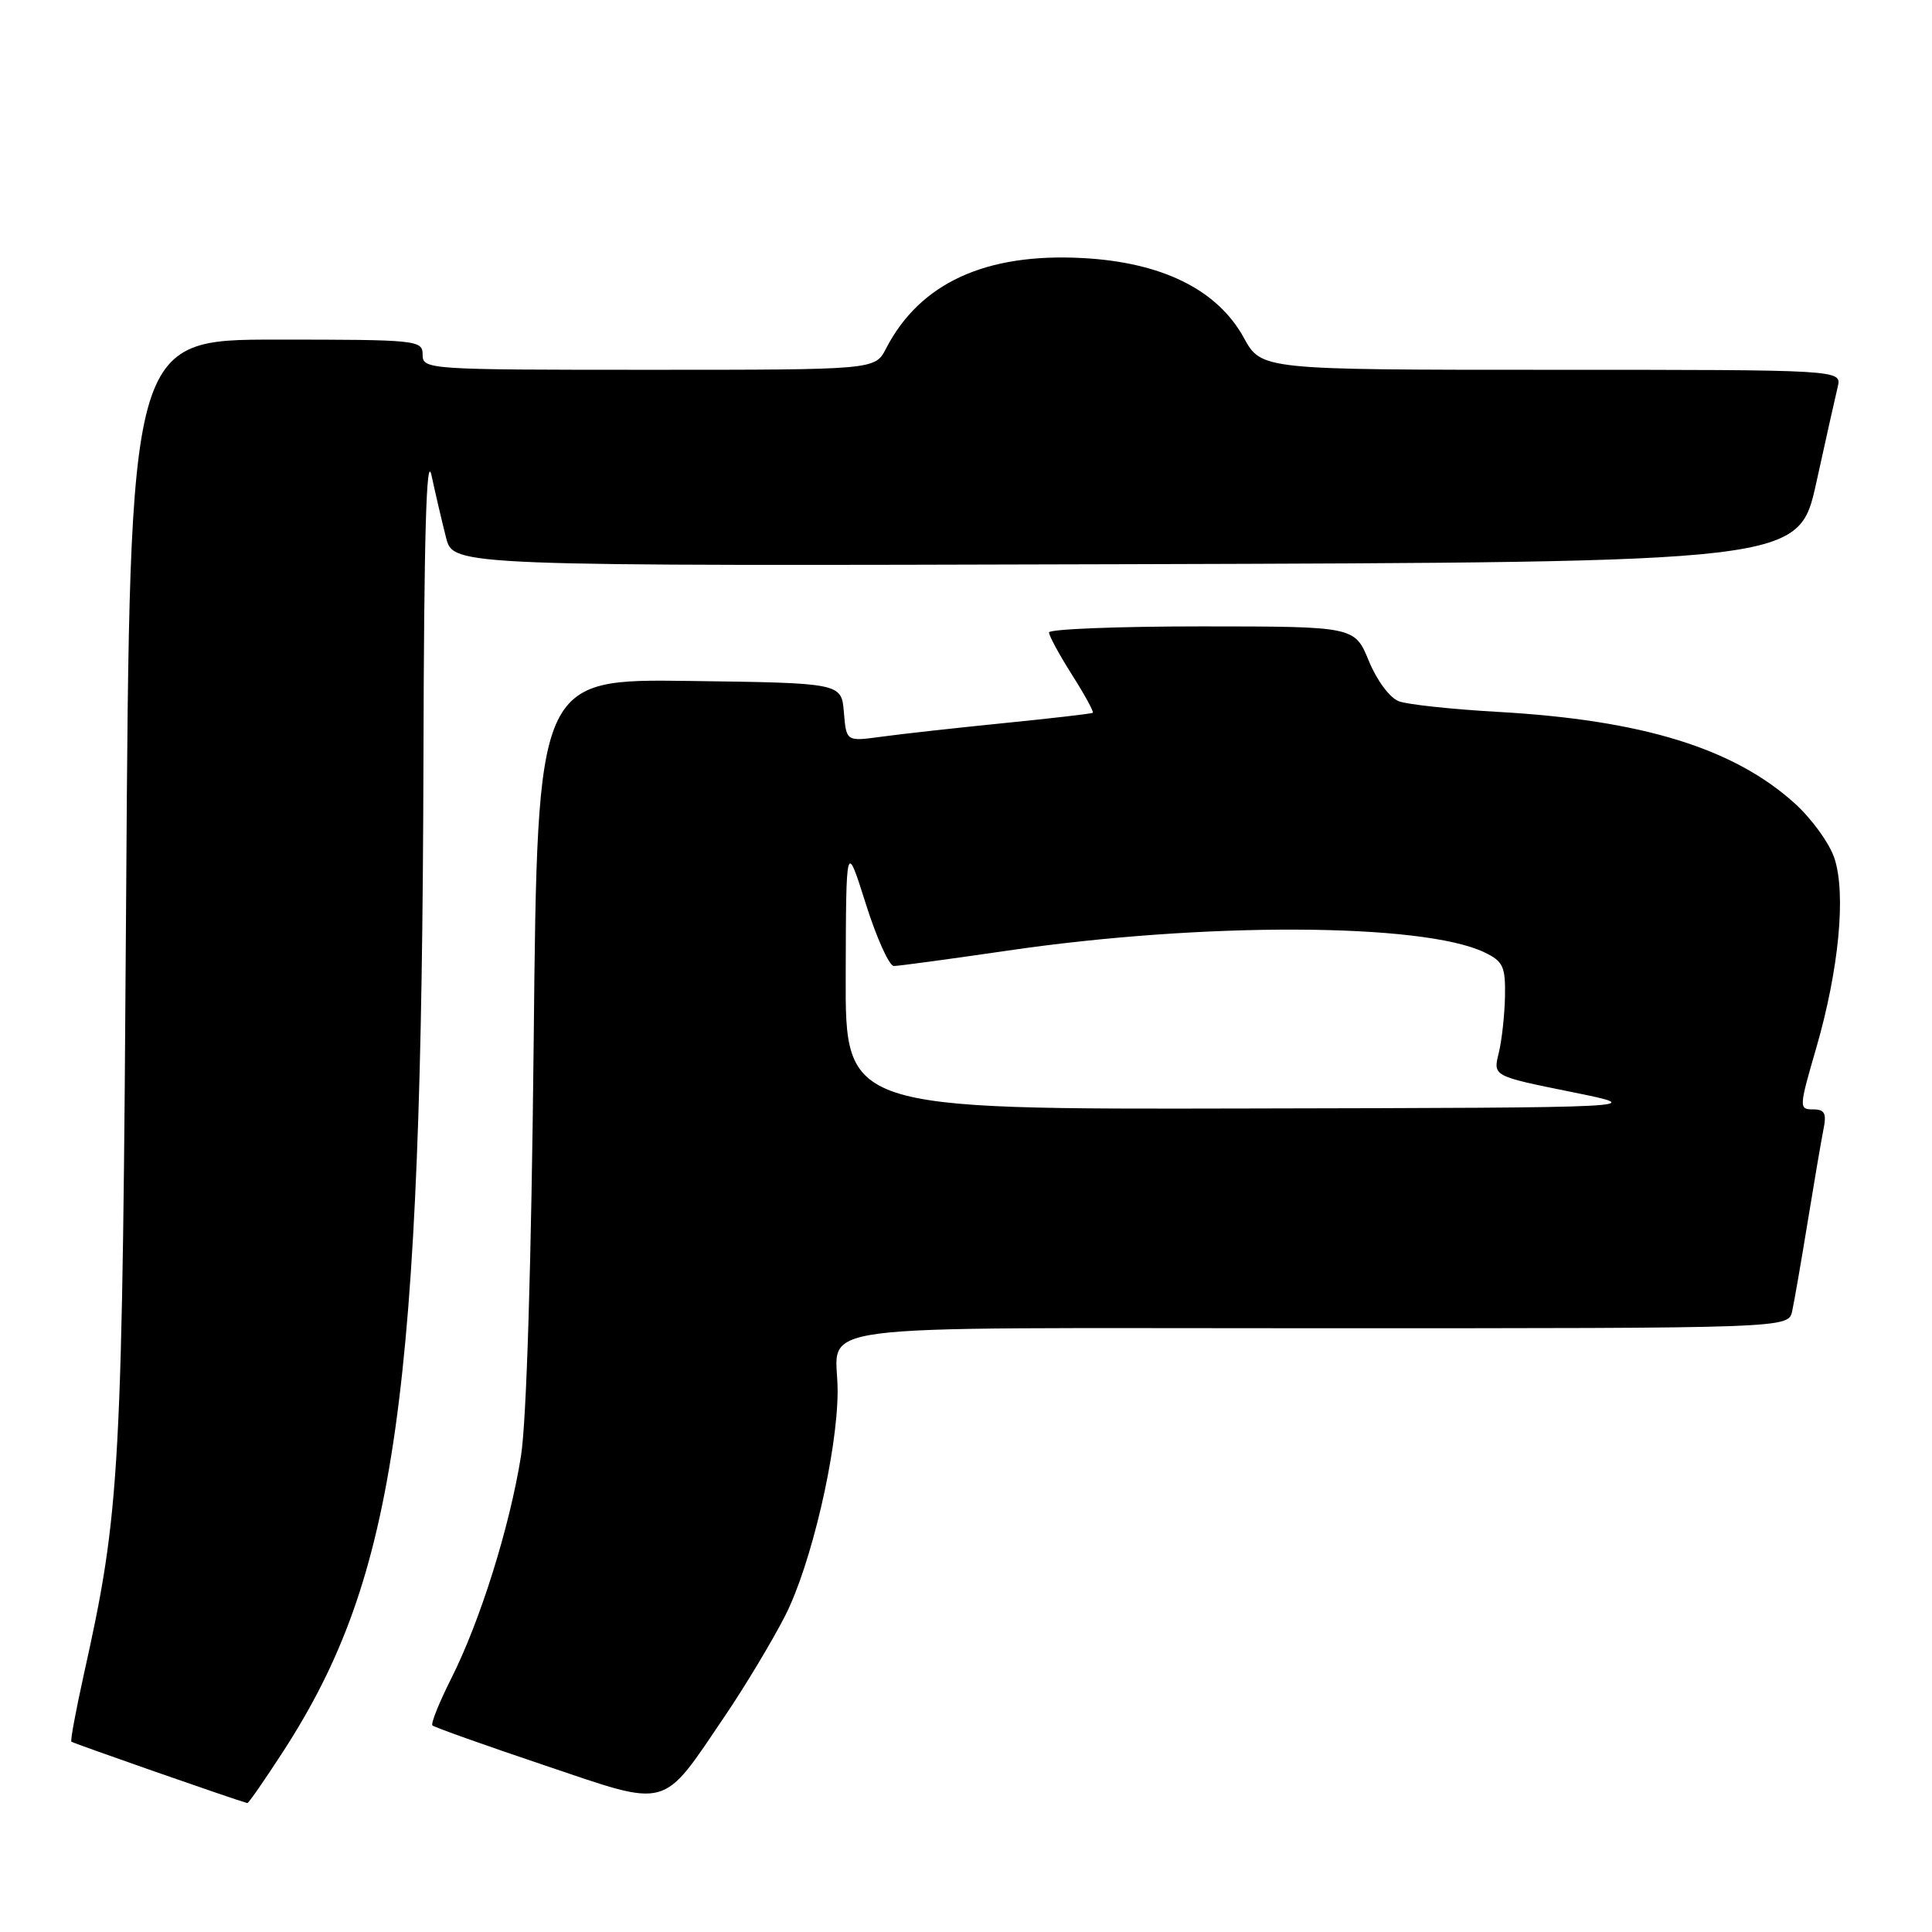 <?xml version="1.0" encoding="UTF-8" standalone="no"?>
<!DOCTYPE svg PUBLIC "-//W3C//DTD SVG 1.1//EN" "http://www.w3.org/Graphics/SVG/1.1/DTD/svg11.dtd" >
<svg xmlns="http://www.w3.org/2000/svg" xmlns:xlink="http://www.w3.org/1999/xlink" version="1.1" viewBox="0 0 256 256">
 <g >
 <path fill="currentColor"
d=" M 37.56 232.02 C 52.55 208.84 55.89 185.18 56.11 100.64 C 56.18 70.96 56.50 59.83 57.18 63.00 C 57.71 65.47 58.58 69.19 59.11 71.26 C 60.08 75.01 60.08 75.01 149.21 74.76 C 238.34 74.50 238.34 74.50 240.66 64.00 C 241.93 58.22 243.21 52.49 243.51 51.25 C 244.04 49.00 244.04 49.00 205.59 49.00 C 167.15 49.00 167.15 49.00 164.81 44.75 C 161.30 38.37 153.95 34.74 143.38 34.19 C 130.56 33.52 121.88 37.52 117.40 46.19 C 115.95 49.00 115.95 49.00 85.97 49.00 C 56.67 49.00 56.00 48.96 56.00 47.00 C 56.00 45.07 55.33 45.00 36.60 45.00 C 17.20 45.00 17.20 45.00 16.72 118.25 C 16.21 195.54 15.97 200.00 11.08 222.00 C 10.05 226.68 9.31 230.62 9.46 230.78 C 9.65 230.98 30.77 238.36 32.77 238.92 C 32.92 238.97 35.07 235.86 37.56 232.02 Z  M 96.08 227.34 C 98.75 223.40 102.34 217.42 104.06 214.05 C 107.49 207.29 110.97 192.39 110.99 184.33 C 111.01 175.13 104.35 176.00 174.59 176.00 C 236.96 176.00 236.96 176.00 237.47 173.75 C 237.74 172.51 238.66 167.22 239.51 162.00 C 240.36 156.78 241.30 151.26 241.60 149.75 C 242.06 147.51 241.80 147.00 240.23 147.00 C 238.36 147.00 238.37 146.75 240.66 138.87 C 243.67 128.48 244.63 118.44 243.07 113.72 C 242.42 111.75 240.06 108.48 237.81 106.45 C 229.72 99.14 217.61 95.41 198.50 94.33 C 192.45 93.99 186.55 93.36 185.38 92.93 C 184.16 92.48 182.46 90.20 181.38 87.58 C 179.50 83.01 179.50 83.01 159.25 83.00 C 148.11 83.00 139.00 83.36 139.00 83.80 C 139.00 84.25 140.37 86.77 142.05 89.42 C 143.73 92.07 144.97 94.33 144.80 94.45 C 144.64 94.57 139.28 95.19 132.89 95.83 C 126.51 96.47 119.23 97.28 116.71 97.63 C 112.14 98.25 112.14 98.25 111.82 94.38 C 111.50 90.50 111.50 90.50 91.35 90.23 C 71.21 89.96 71.21 89.96 70.72 137.73 C 70.41 167.42 69.77 188.32 69.03 192.95 C 67.53 202.35 63.63 214.78 59.82 222.35 C 58.20 225.57 57.06 228.39 57.30 228.63 C 57.53 228.86 64.20 231.24 72.11 233.90 C 88.87 239.55 87.56 239.91 96.08 227.34 Z  M 112.06 129.25 C 112.11 111.50 112.11 111.50 114.72 119.75 C 116.15 124.29 117.83 128.00 118.44 128.00 C 119.06 128.00 125.84 127.08 133.53 125.96 C 159.48 122.16 188.57 122.27 196.71 126.20 C 199.17 127.38 199.49 128.07 199.42 132.02 C 199.37 134.48 199.00 137.87 198.59 139.54 C 197.83 142.59 197.83 142.59 208.17 144.68 C 218.50 146.77 218.50 146.77 165.25 146.88 C 112.00 147.00 112.00 147.00 112.06 129.25 Z "/>
</g>
</svg>